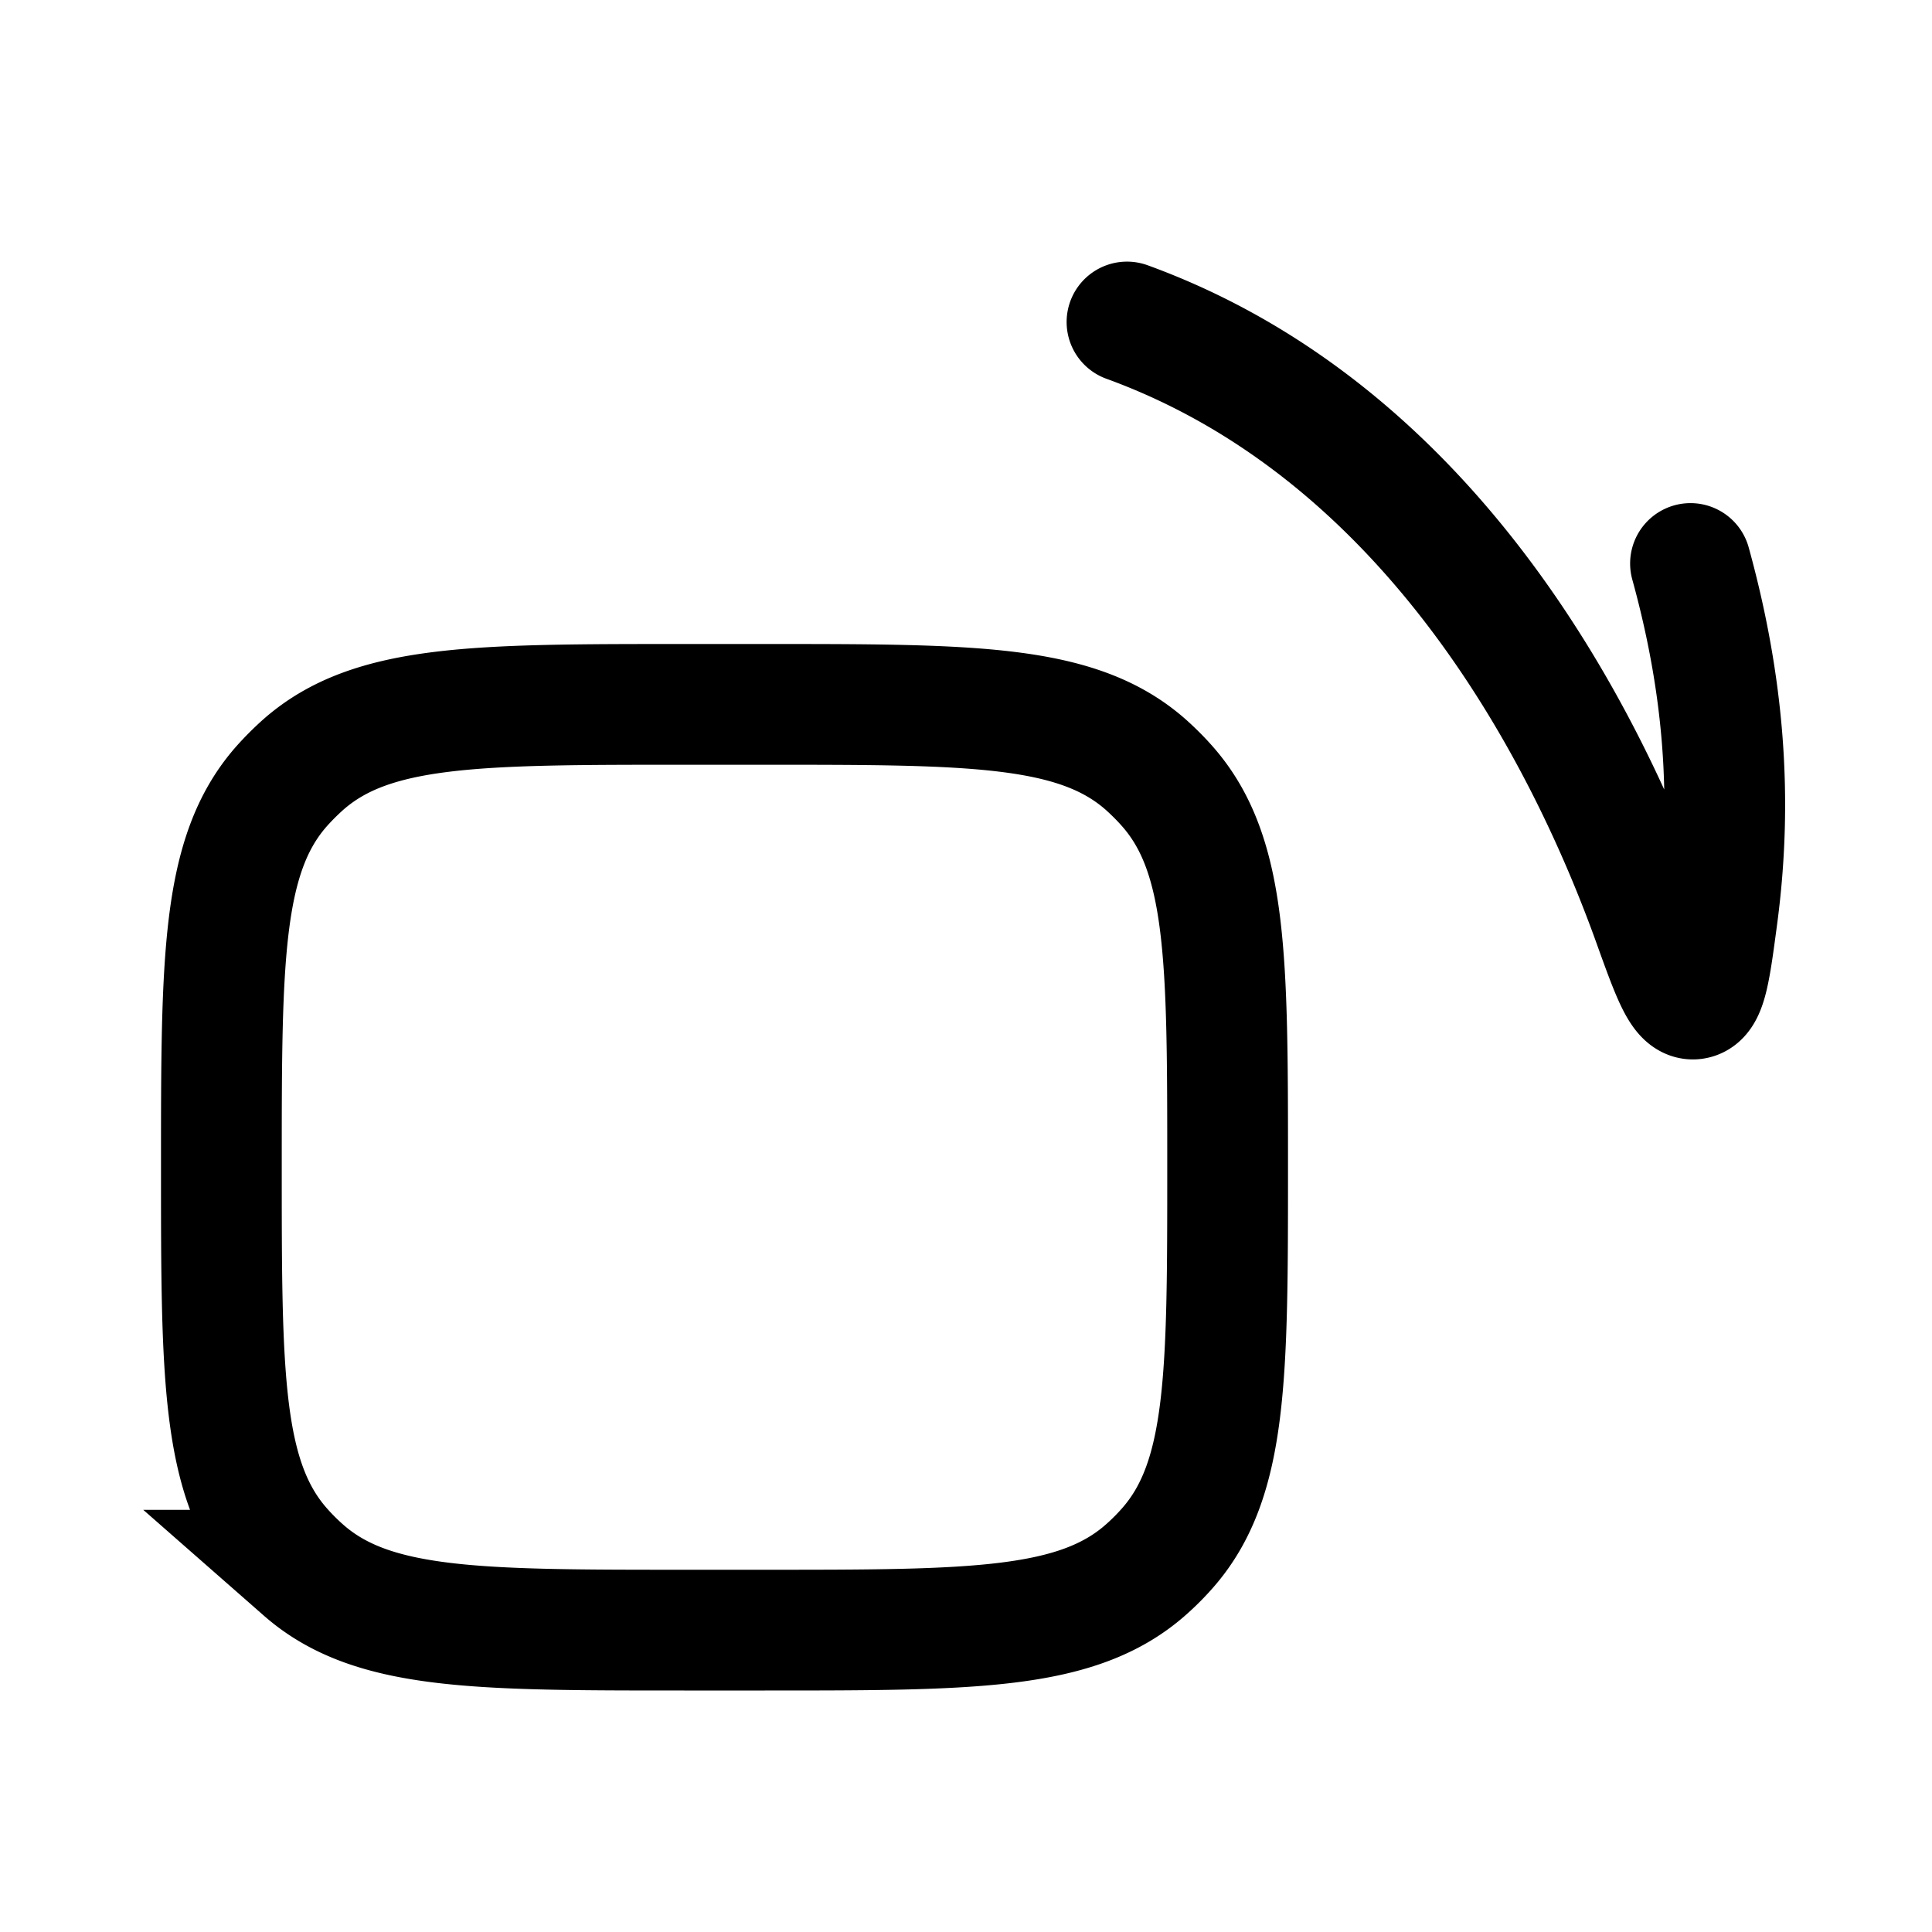 <svg xmlns="http://www.w3.org/2000/svg" width="24" height="24" fill="none">
    <path stroke="currentColor" stroke-linecap="round" stroke-width="1.5" d="M14 4c3.853 1.401 5.743 5.257 6.53 7.44.236.657.355.986.51.97.157-.017.202-.347.29-1.008.198-1.466.088-2.887-.33-4.402M9.5 20.25h-1c-2.586 0-3.88 0-4.728-.744a3.003 3.003 0 0 1-.278-.278c-.744-.849-.744-2.142-.744-4.728v0c0-2.586 0-3.88.744-4.728.087-.098.18-.191.278-.278.849-.744 2.142-.744 4.728-.744h1c2.586 0 3.88 0 4.728.744.098.087.191.18.277.278.745.849.745 2.142.745 4.728v0c0 2.586 0 3.879-.745 4.728a2.992 2.992 0 0 1-.277.277c-.849.745-2.142.745-4.728.745Z"/>
</svg>